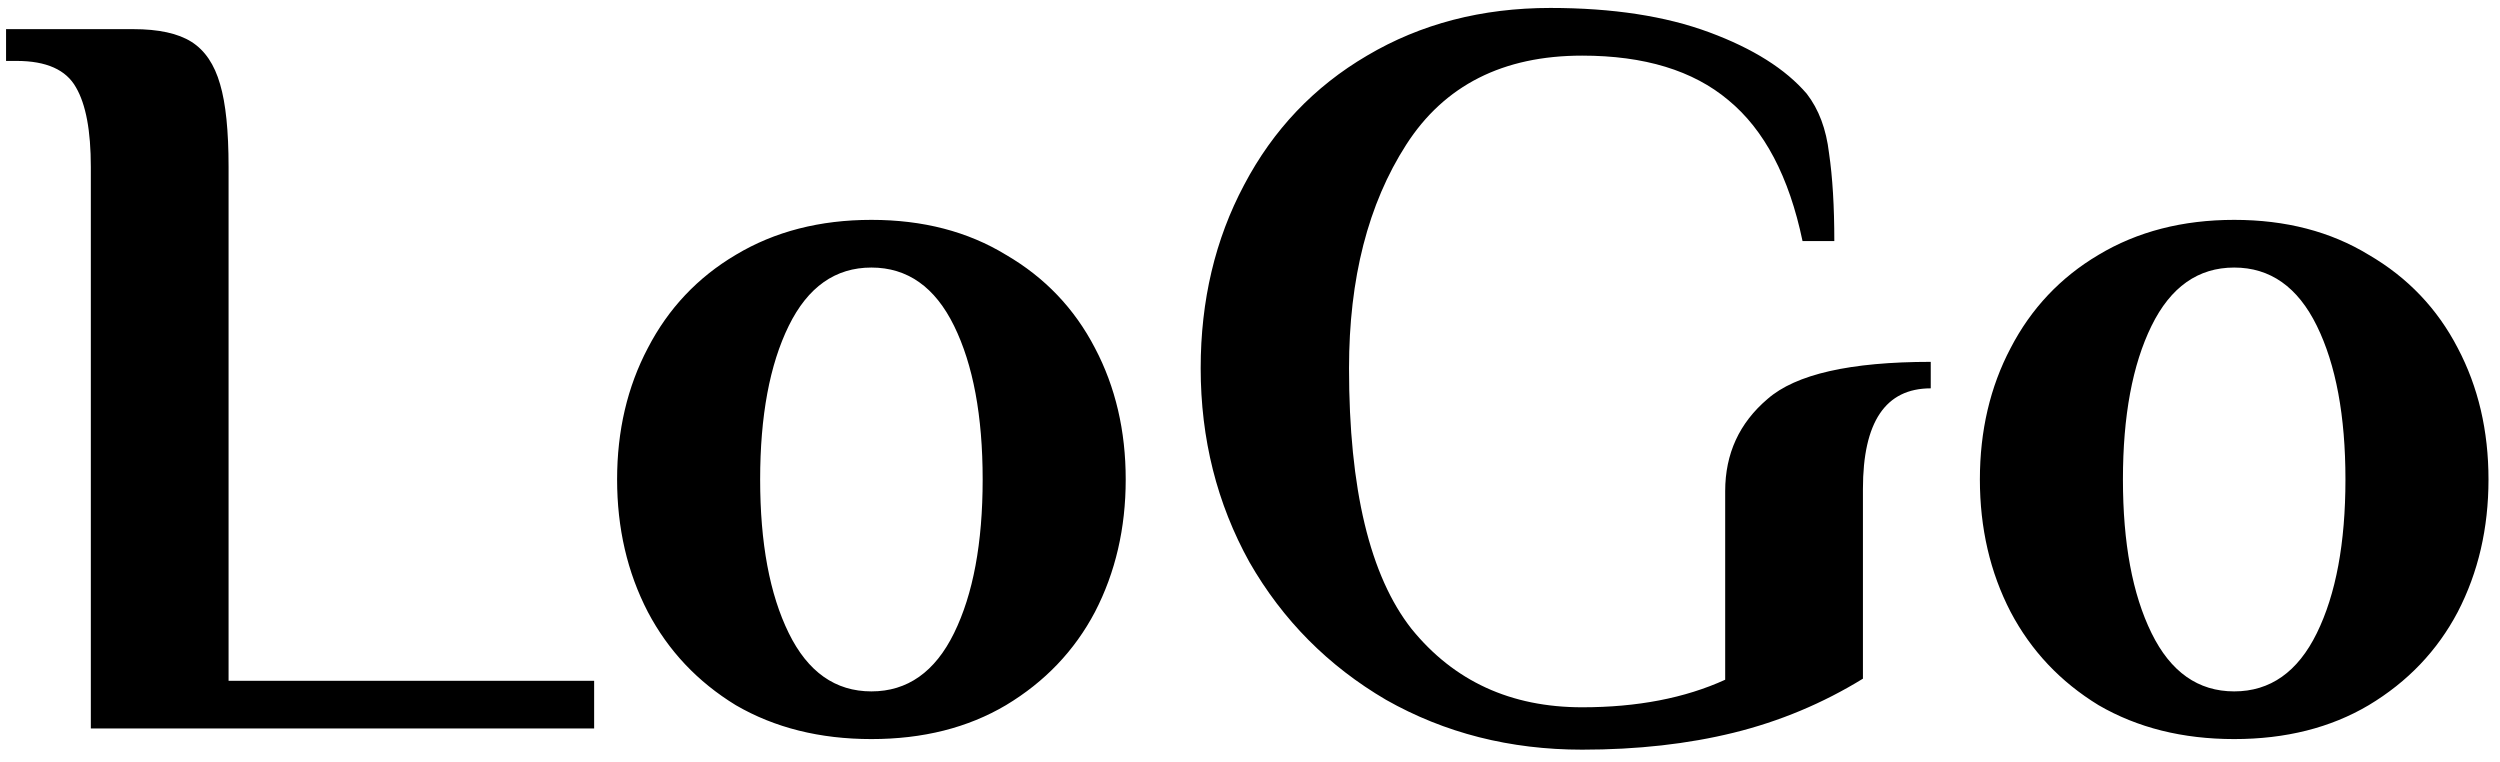 <svg width="151" height="46" viewBox="0 0 151 46" fill="none" xmlns="http://www.w3.org/2000/svg">
<path d="M5.486 10.08C5.486 7.904 5.188 6.304 4.59 5.28C3.993 4.213 2.798 3.68 1.006 3.68H0.366V1.76H8.046C9.582 1.76 10.756 2.016 11.566 2.528C12.377 3.04 12.953 3.893 13.294 5.088C13.636 6.24 13.806 7.904 13.806 10.08V41.12H35.886V44H5.486V10.08ZM52.633 44.64C49.518 44.64 46.787 43.957 44.441 42.592C42.137 41.184 40.366 39.307 39.129 36.96C37.891 34.571 37.273 31.904 37.273 28.96C37.273 26.016 37.891 23.371 39.129 21.024C40.366 18.635 42.137 16.757 44.441 15.392C46.787 13.984 49.518 13.28 52.633 13.28C55.747 13.28 58.457 13.984 60.761 15.392C63.107 16.757 64.899 18.635 66.137 21.024C67.374 23.371 67.993 26.016 67.993 28.96C67.993 31.904 67.374 34.571 66.137 36.96C64.899 39.307 63.107 41.184 60.761 42.592C58.457 43.957 55.747 44.64 52.633 44.64ZM52.633 41.76C54.809 41.76 56.473 40.587 57.625 38.24C58.777 35.893 59.353 32.8 59.353 28.96C59.353 25.12 58.777 22.027 57.625 19.68C56.473 17.333 54.809 16.16 52.633 16.16C50.457 16.16 48.793 17.333 47.641 19.68C46.489 22.027 45.913 25.12 45.913 28.96C45.913 32.8 46.489 35.893 47.641 38.24C48.793 40.587 50.457 41.76 52.633 41.76ZM95.561 45.28C91.209 45.28 87.263 44.277 83.721 42.272C80.223 40.224 77.471 37.451 75.465 33.952C73.503 30.411 72.521 26.507 72.521 22.24C72.521 18.144 73.396 14.453 75.145 11.168C76.895 7.84 79.369 5.237 82.569 3.36C85.812 1.44 89.503 0.48 93.641 0.48C97.396 0.48 100.596 0.971 103.241 1.952C105.887 2.933 107.849 4.171 109.129 5.664C109.855 6.603 110.303 7.797 110.473 9.248C110.687 10.699 110.793 12.469 110.793 14.56H108.873C108.063 10.677 106.569 7.84 104.393 6.048C102.26 4.256 99.316 3.36 95.561 3.36C90.783 3.36 87.241 5.152 84.937 8.736C82.633 12.32 81.481 16.821 81.481 22.24C81.481 29.536 82.74 34.784 85.257 37.984C87.817 41.141 91.252 42.72 95.561 42.72C98.889 42.72 101.769 42.165 104.201 41.056V29.664C104.201 27.403 105.055 25.547 106.761 24.096C108.468 22.603 111.753 21.856 116.617 21.856V23.456C113.887 23.456 112.521 25.483 112.521 29.536V40.992C110.089 42.485 107.487 43.573 104.713 44.256C101.94 44.939 98.889 45.28 95.561 45.28ZM134.945 44.64C131.831 44.64 129.1 43.957 126.753 42.592C124.449 41.184 122.679 39.307 121.441 36.96C120.204 34.571 119.585 31.904 119.585 28.96C119.585 26.016 120.204 23.371 121.441 21.024C122.679 18.635 124.449 16.757 126.753 15.392C129.1 13.984 131.831 13.28 134.945 13.28C138.06 13.28 140.769 13.984 143.073 15.392C145.42 16.757 147.212 18.635 148.449 21.024C149.687 23.371 150.305 26.016 150.305 28.96C150.305 31.904 149.687 34.571 148.449 36.96C147.212 39.307 145.42 41.184 143.073 42.592C140.769 43.957 138.06 44.64 134.945 44.64ZM134.945 41.76C137.121 41.76 138.785 40.587 139.937 38.24C141.089 35.893 141.665 32.8 141.665 28.96C141.665 25.12 141.089 22.027 139.937 19.68C138.785 17.333 137.121 16.16 134.945 16.16C132.769 16.16 131.105 17.333 129.953 19.68C128.801 22.027 128.225 25.12 128.225 28.96C128.225 32.8 128.801 35.893 129.953 38.24C131.105 40.587 132.769 41.76 134.945 41.76Z" fill="black"/>
</svg>
